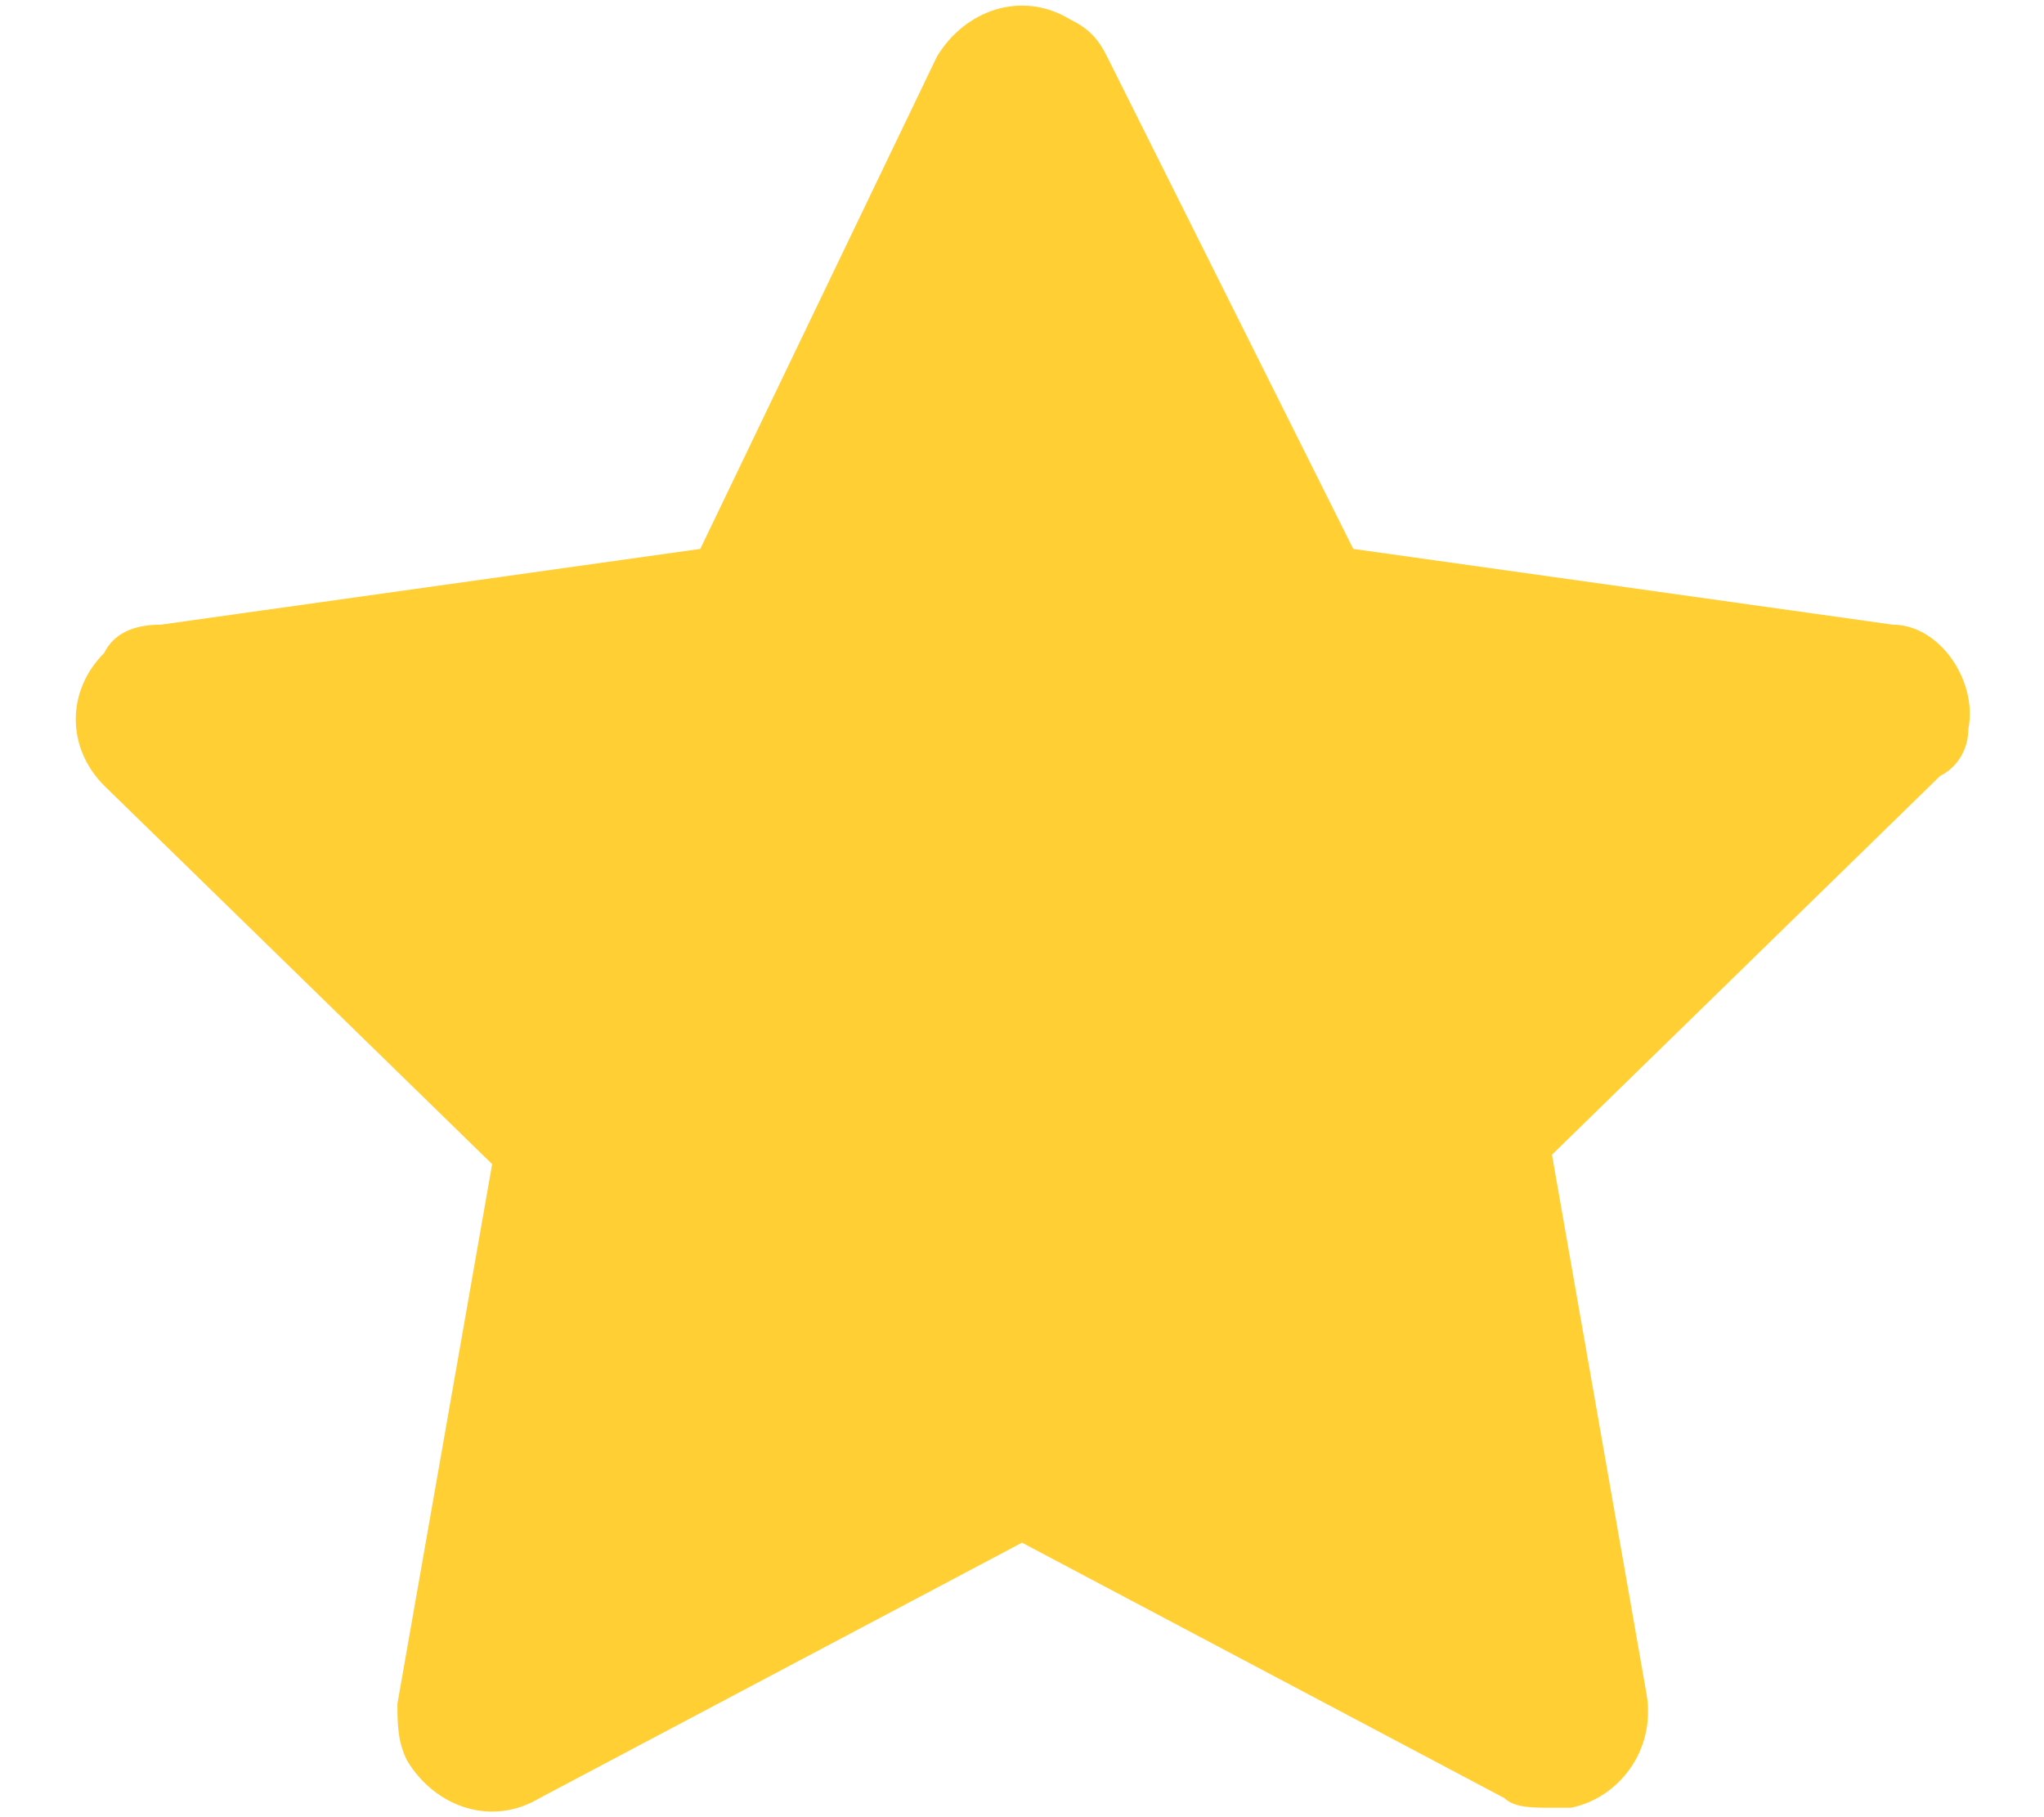 <svg width="18" height="16" viewBox="0 0 18 16" fill="none" xmlns="http://www.w3.org/2000/svg">
<path d="M17.334 6.417C17.417 6 17.084 5.5 16.667 5.5L11.917 4.833L9.75 0.5C9.667 0.333 9.584 0.25 9.417 0.167C9 -0.083 8.5 0.083 8.25 0.5L6.167 4.833L1.417 5.5C1.167 5.5 1 5.583 0.917 5.75C0.584 6.083 0.584 6.583 0.917 6.917L4.334 10.25L3.5 15C3.5 15.167 3.5 15.333 3.584 15.5C3.834 15.917 4.334 16.083 4.75 15.833L9 13.583L13.25 15.833C13.334 15.917 13.5 15.917 13.667 15.917C13.75 15.917 13.75 15.917 13.834 15.917C14.25 15.833 14.584 15.417 14.5 14.917L13.667 10.167L17.084 6.833C17.25 6.75 17.334 6.583 17.334 6.417Z" fill="#FFCF34"/>
</svg>
